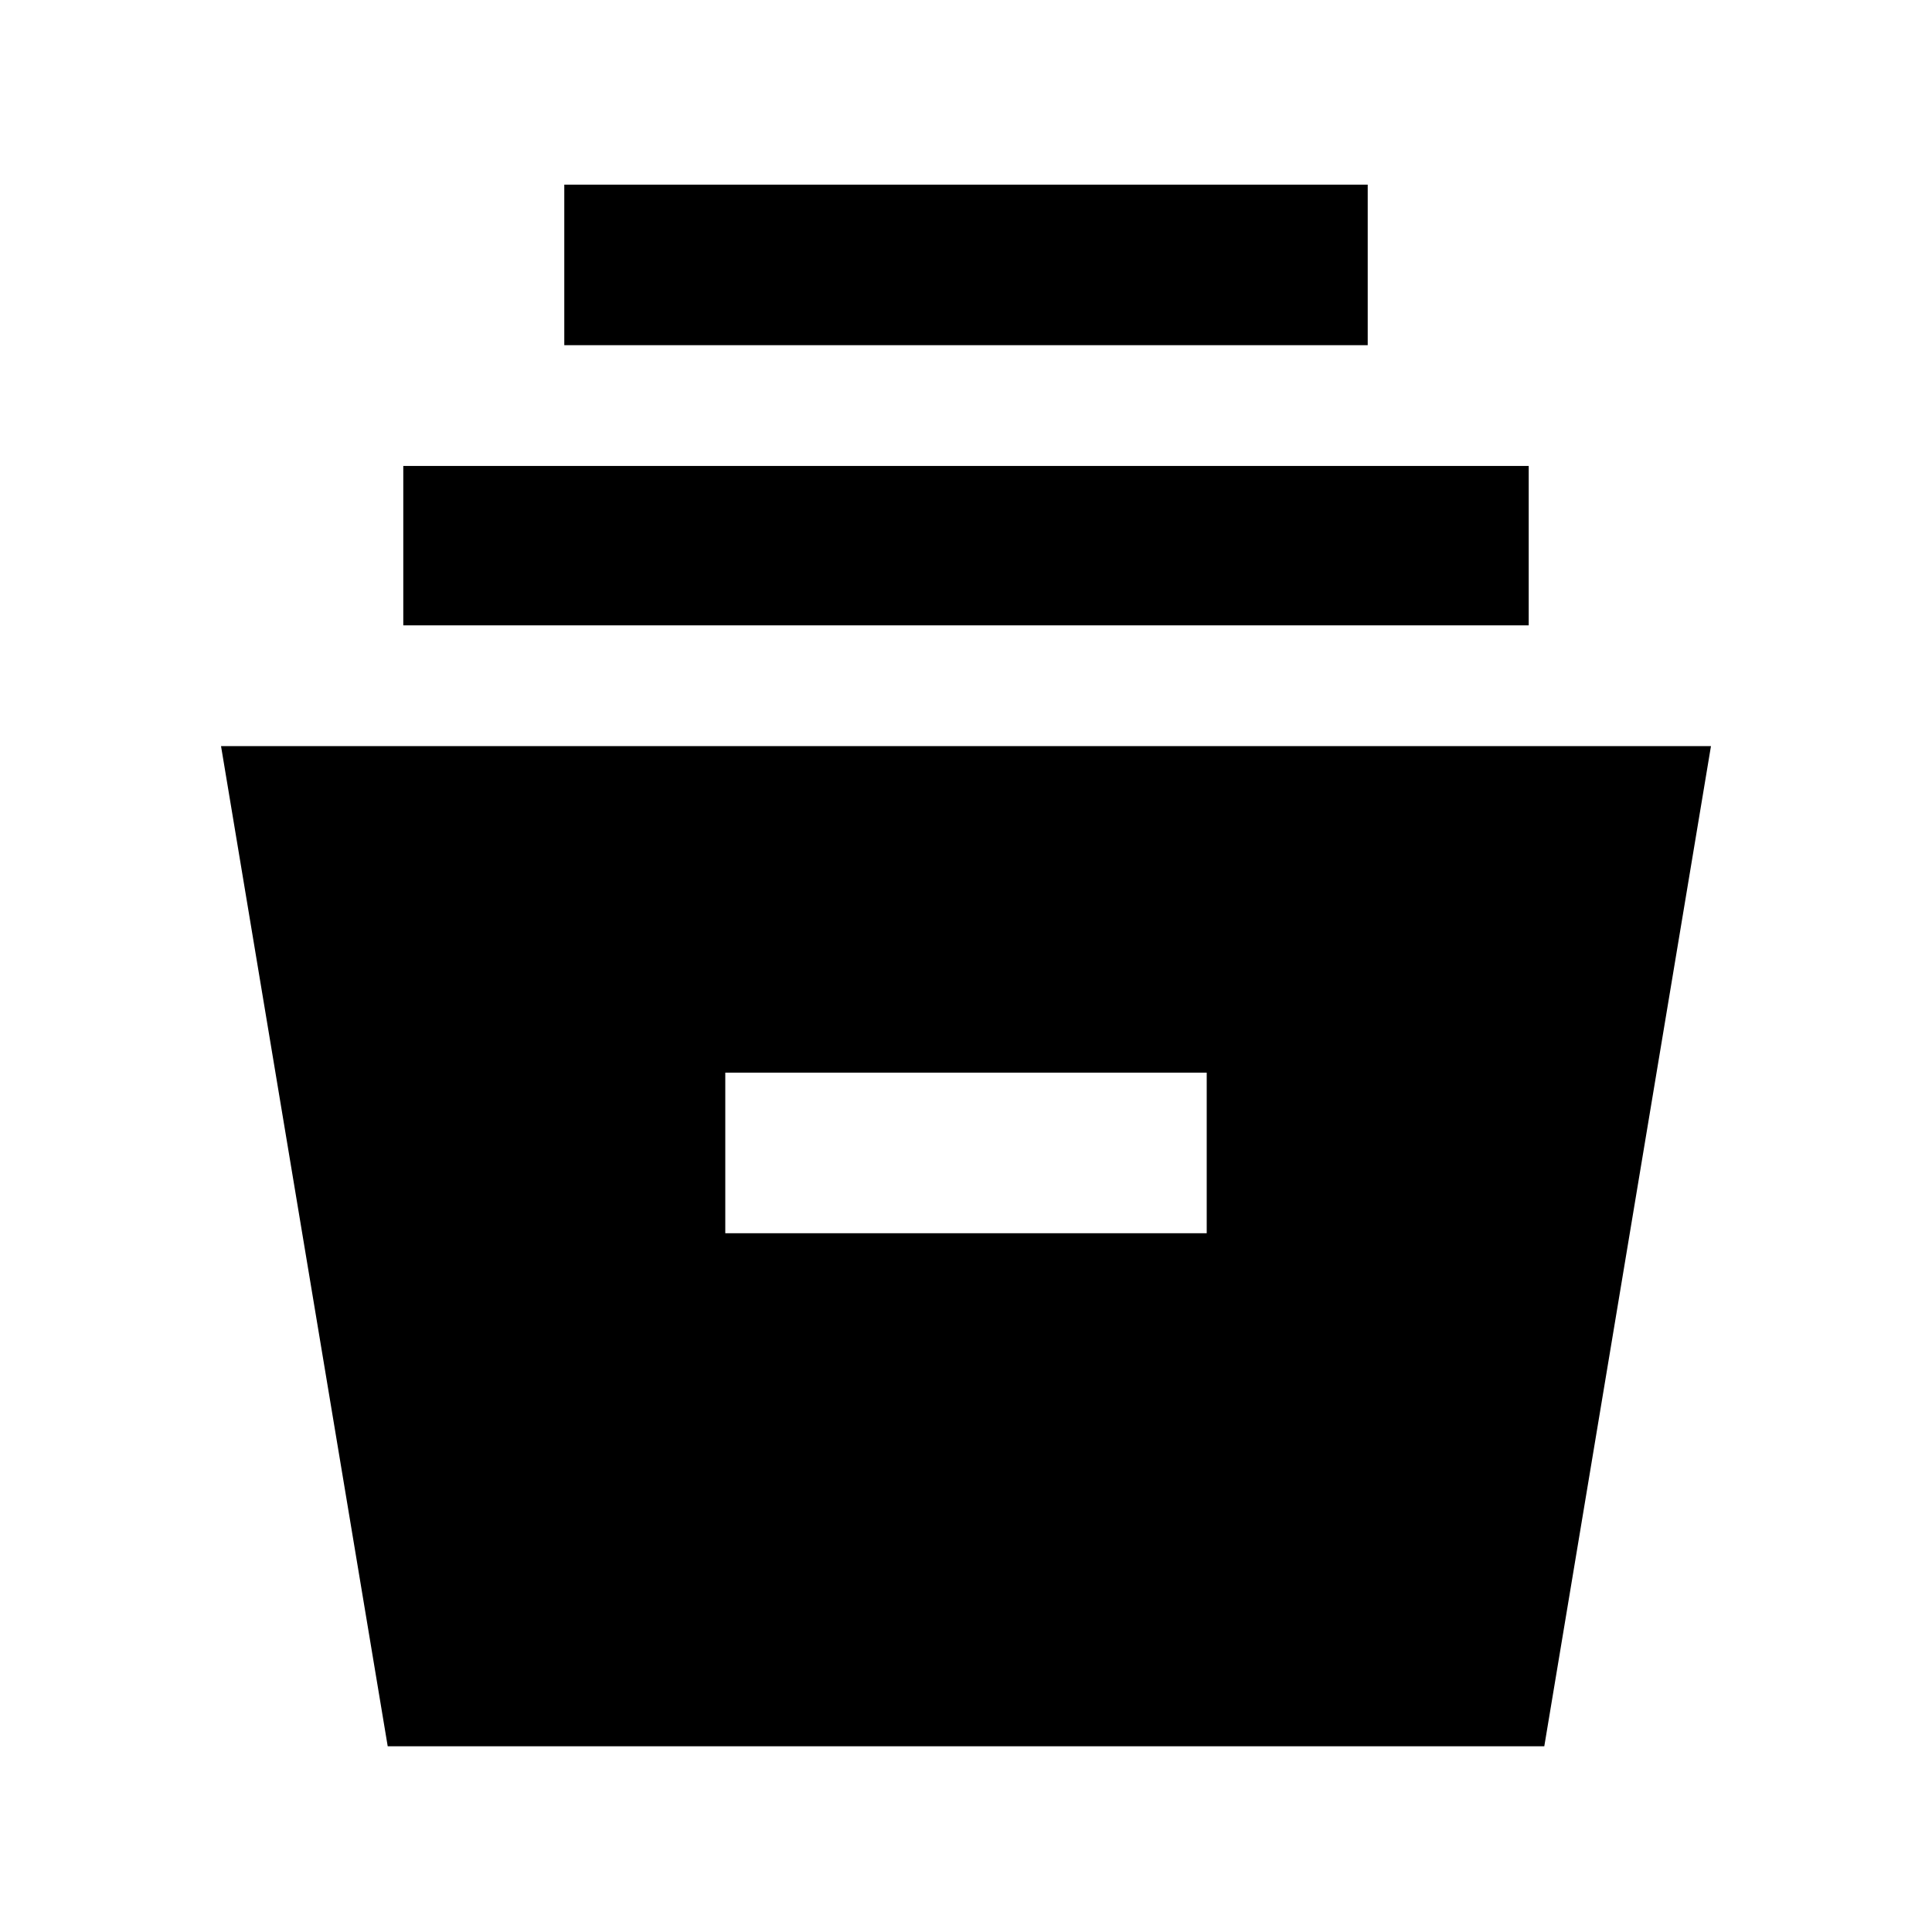 <svg xmlns="http://www.w3.org/2000/svg" height="48" viewBox="0 -960 960 960" width="48"><path d="m192.65-92.3-82.82-496.96h740.34L767.35-92.3h-574.7Zm167.74-254.92h239.22V-427H360.39v79.78Zm-160-302.04v-79.22h559.22v79.22H200.39Zm80-139.22v-79.78h399.22v79.78H280.39Z"/></svg>